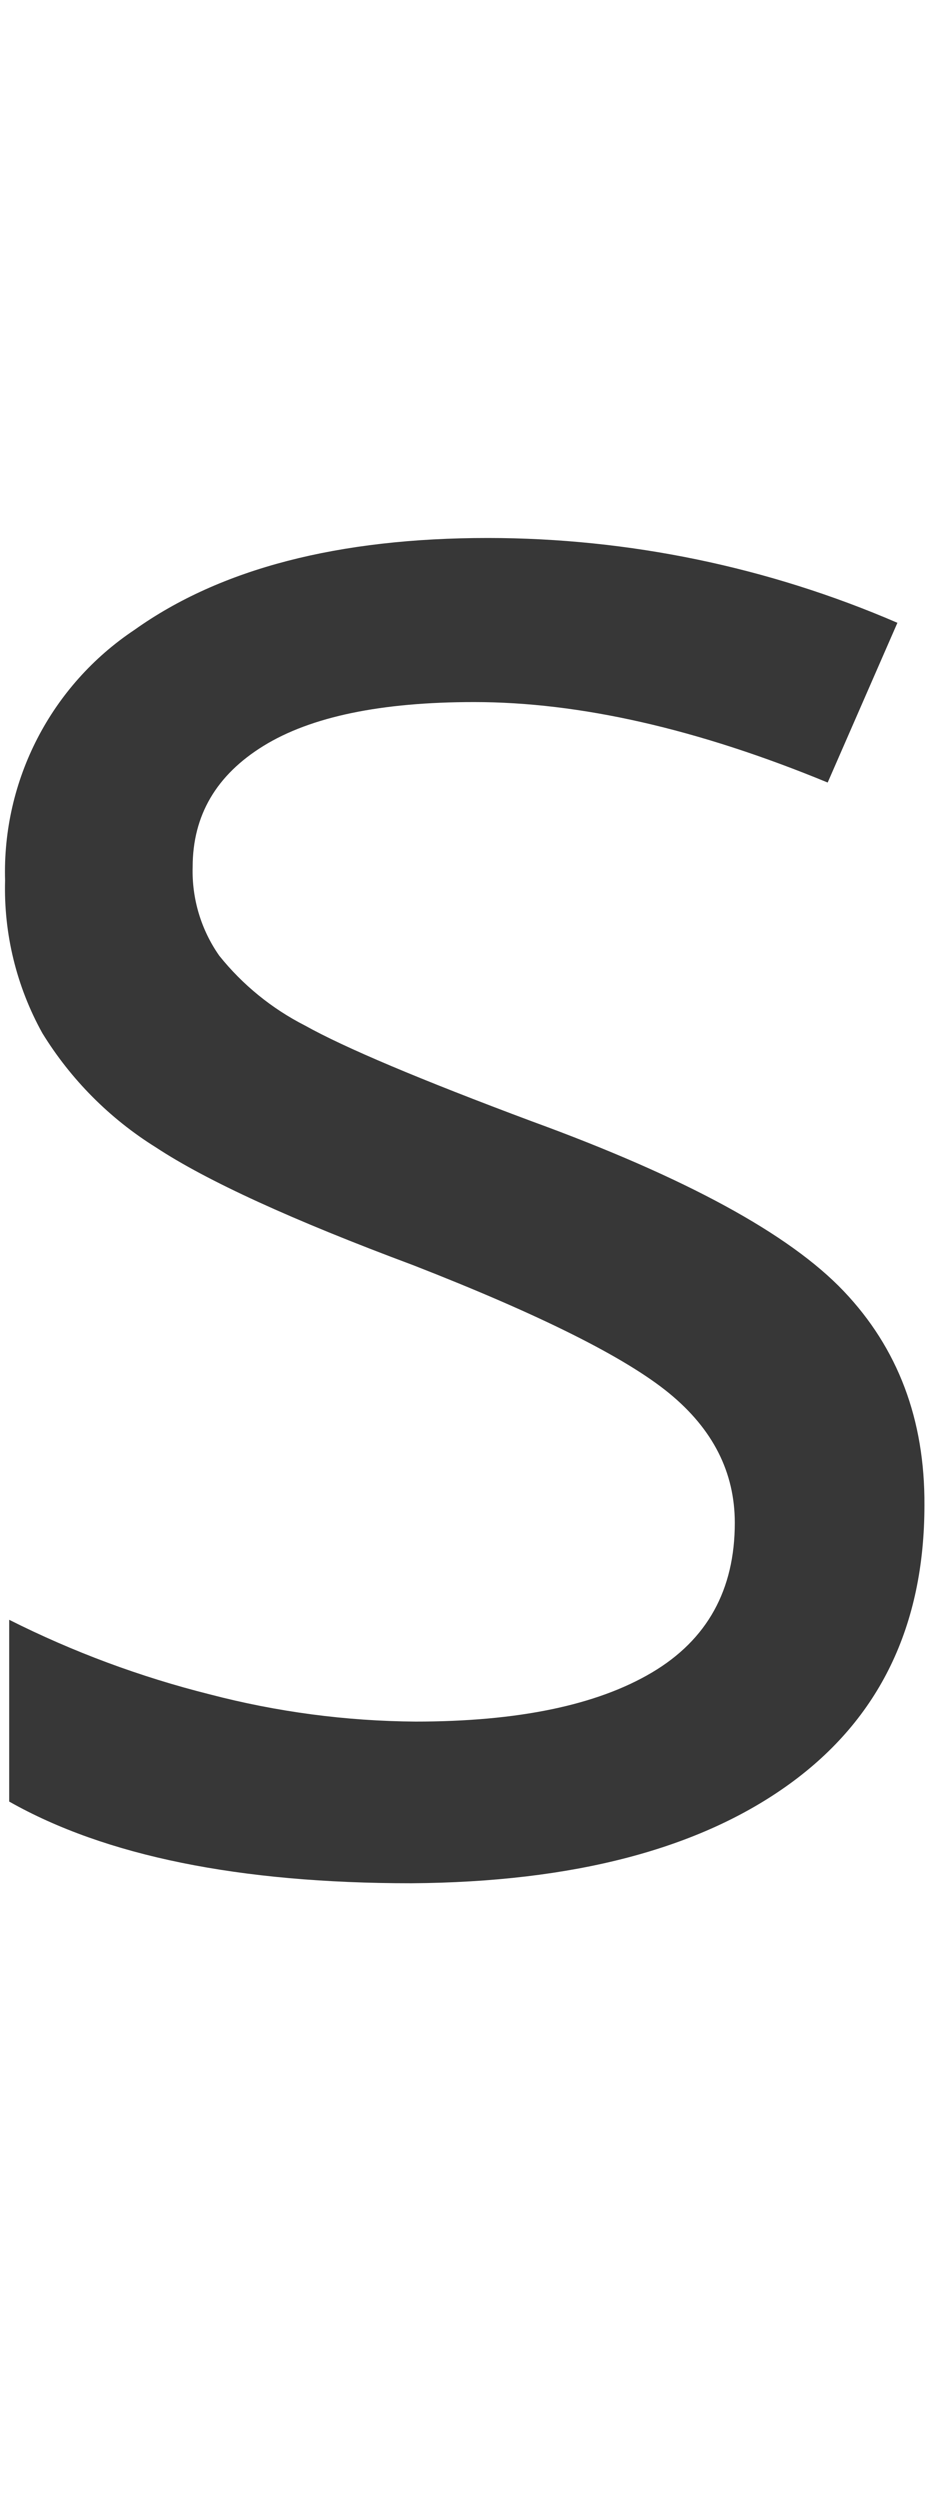 <?xml version="1.0" encoding="UTF-8"?>
<svg width="45px" height="121px" viewBox="0 0 45 121" version="1.1" xmlns="http://www.w3.org/2000/svg" xmlns:xlink="http://www.w3.org/1999/xlink">
    <!-- Generator: Sketch 42 (36781) - http://www.bohemiancoding.com/sketch -->
    <title>Artboard</title>
    <desc>Created with Sketch.</desc>
    <defs></defs>
    <g id="Page-1" stroke="none" stroke-width="1" fill="none" fill-rule="evenodd">
        <g id="1597x987" transform="translate(-1036, -343)" fill-rule="nonzero" fill="#373737">
            <g id="Zorns" transform="translate(793, 349)">
                <g id="s" transform="translate(243.064, 20.037)">
                    <g id="Layer_1">
                        <path d="M44.715,46.809 C44.715,52.651 42.538,57.148 38.186,60.3 C33.834,63.452 27.723,65.055 19.856,65.11 C11.53,65.11 5.039,63.792 0.381,61.156 L0.381,52.358 C3.475,53.914 6.73,55.123 10.089,55.965 C13.345,56.817 16.695,57.261 20.061,57.285 C25.023,57.285 28.842,56.493 31.517,54.909 C34.191,53.325 35.529,50.911 35.529,47.665 C35.529,45.221 34.469,43.131 32.35,41.395 C30.23,39.658 26.095,37.592 19.944,35.194 C14.101,33.016 9.948,31.116 7.485,29.493 C5.25,28.101 3.368,26.21 1.988,23.967 C0.735,21.71 0.111,19.158 0.182,16.577 C0.04,11.722 2.41,7.137 6.452,4.446 C10.613,1.482 16.322,0 23.58,0 C30.4,0.006 37.146,1.403 43.406,4.106 L40.028,11.837 C33.728,9.24 28.019,7.942 22.9,7.942 C18.395,7.942 14.997,8.648 12.705,10.06 C10.414,11.471 9.268,13.427 9.268,15.925 C9.224,17.458 9.677,18.964 10.558,20.219 C11.687,21.628 13.103,22.779 14.711,23.598 C16.62,24.665 20.286,26.212 25.71,28.238 C33.139,30.948 38.17,33.685 40.802,36.45 C43.434,39.214 44.738,42.667 44.715,46.809 Z" id="Shape"></path>
                    </g>
                </g>
            </g>
        </g>
        <g id="Artboard"></g>
    </g>
</svg>
